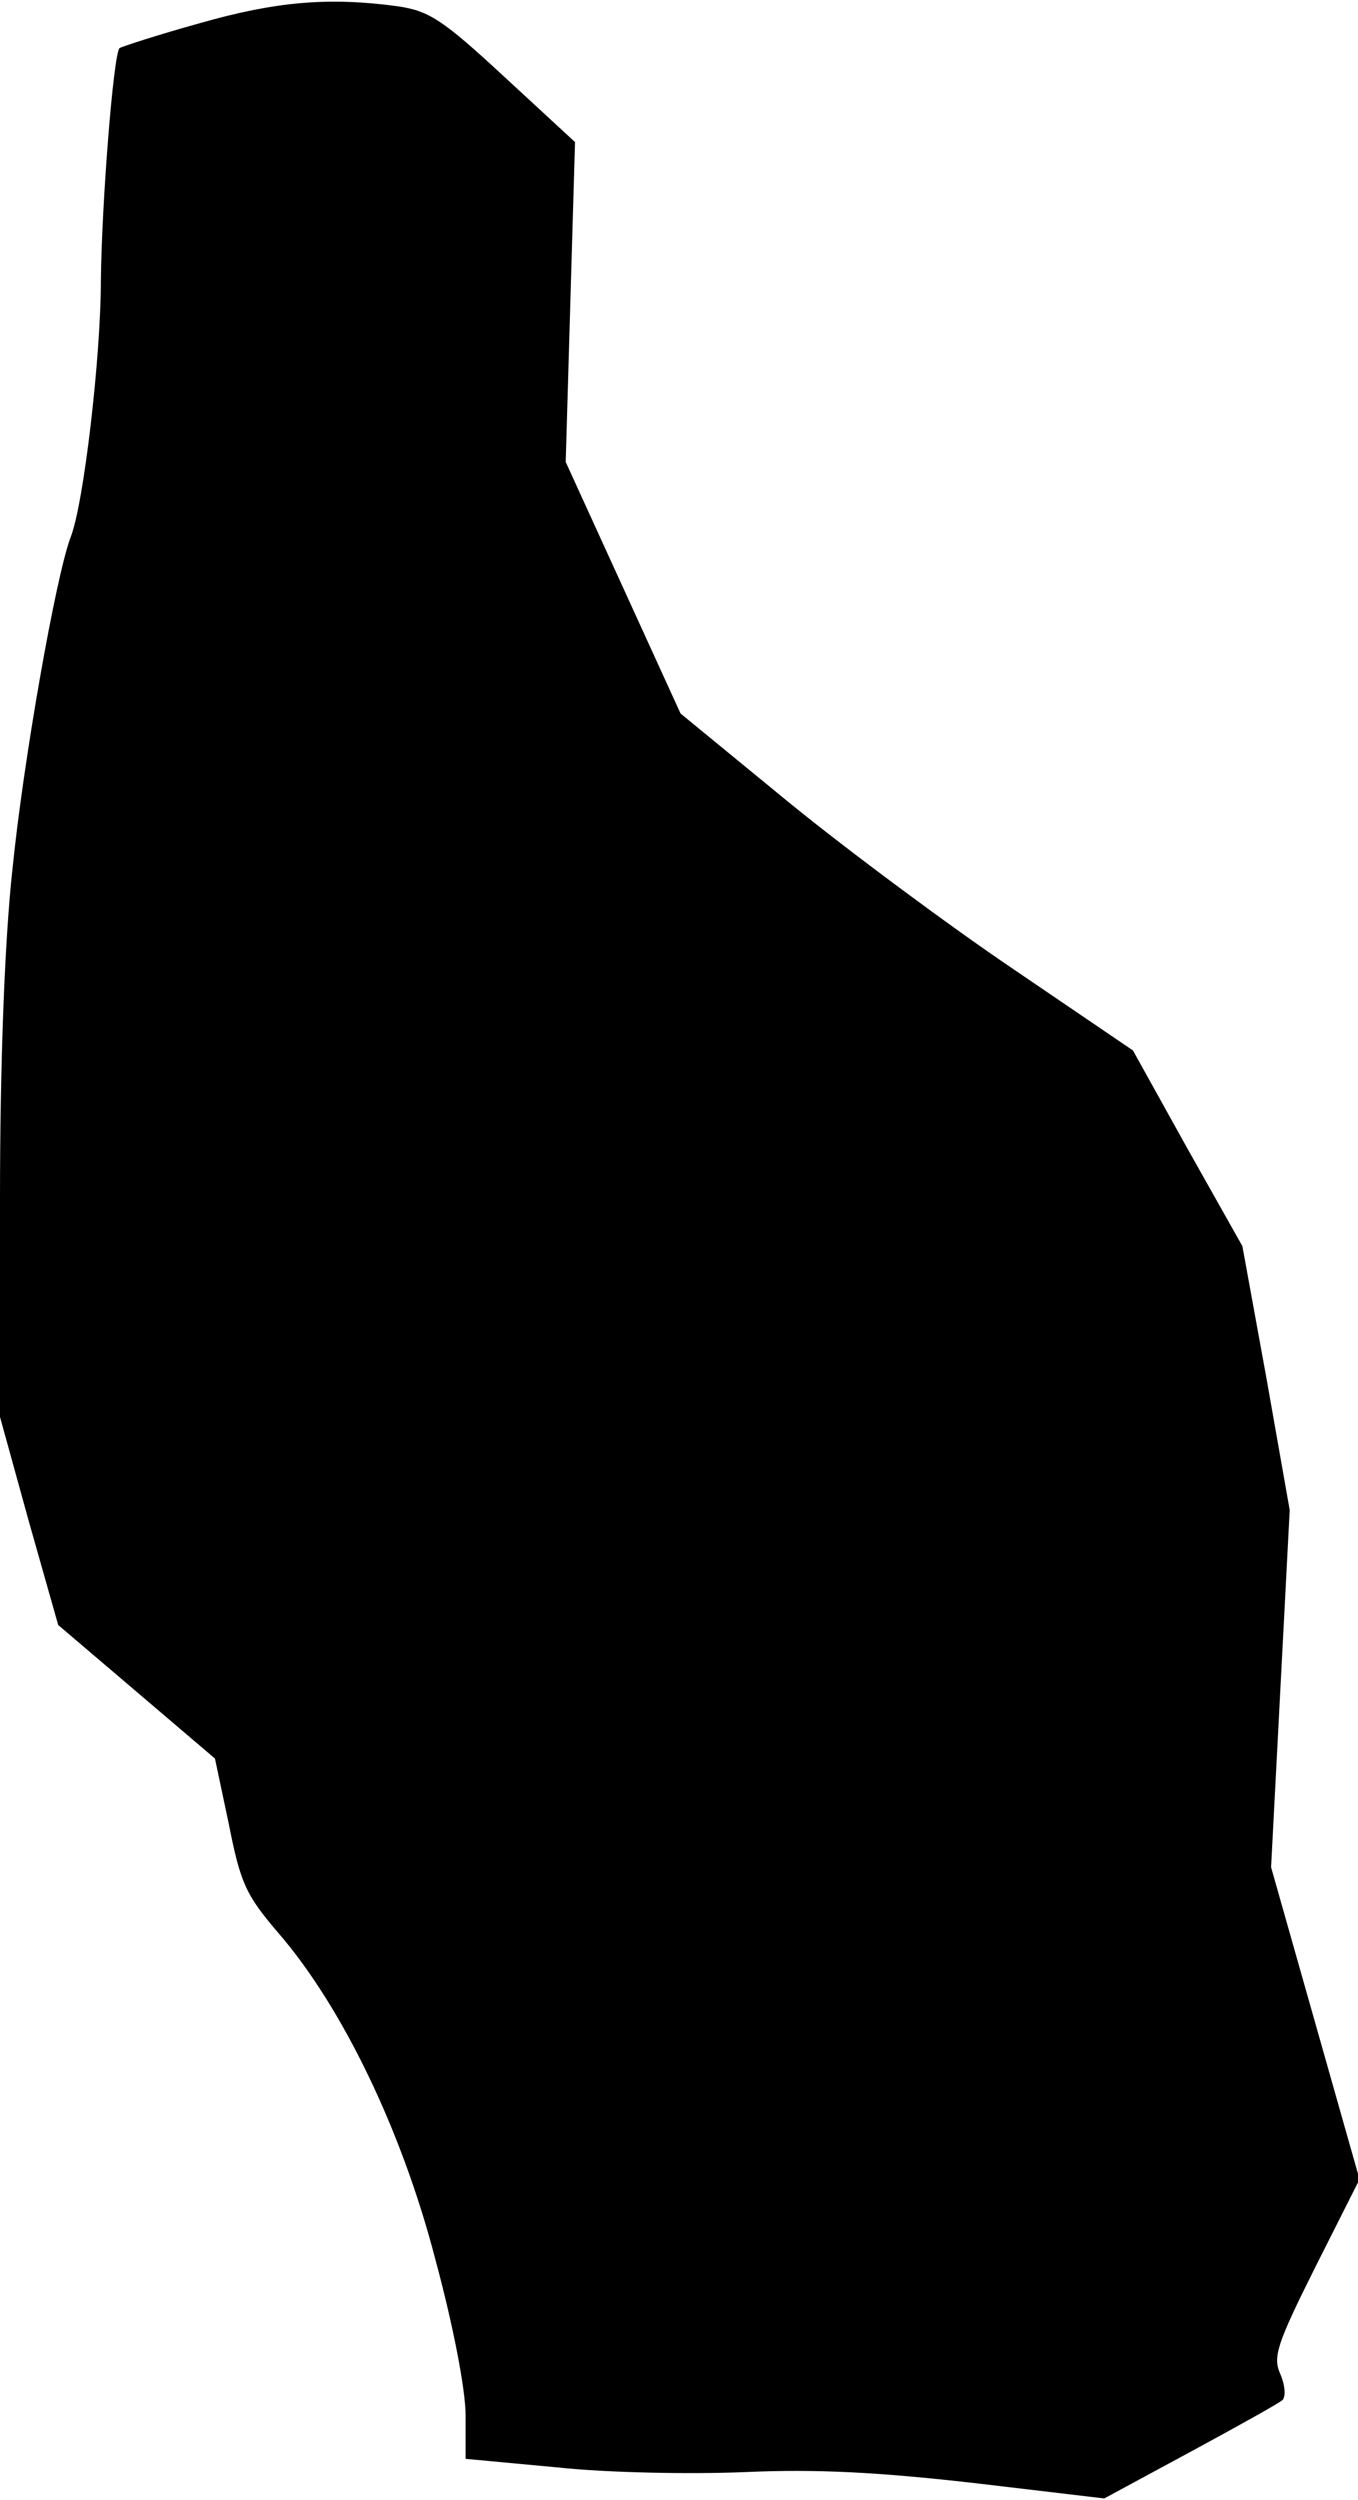 <?xml version="1.0" standalone="no"?>
<!DOCTYPE svg PUBLIC "-//W3C//DTD SVG 20010904//EN"
 "http://www.w3.org/TR/2001/REC-SVG-20010904/DTD/svg10.dtd">
<svg version="1.0" xmlns="http://www.w3.org/2000/svg"
 width="175pt" height="322pt" viewBox="0 0 175 322"
 preserveAspectRatio="xMidYMid meet">
<g transform="translate(0,322) scale(0.1,-0.1)"
fill="#000000" stroke="none">
<path fill="#000000" stroke="none" d="M257 3190 c-54 -15 -100 -30 -103 -32
-8 -9 -23 -201 -24 -299 0 -98 -22 -288 -39 -331 -19 -50 -61 -288 -75 -428
-10 -91 -16 -250 -16 -425 l0 -280 37 -134 38 -134 101 -86 101 -86 18 -85
c15 -76 22 -91 64 -140 82 -95 159 -254 202 -420 23 -85 39 -168 39 -201 l0
-56 118 -11 c65 -7 174 -9 243 -6 91 4 169 0 293 -14 l169 -20 111 60 c61 33
115 63 119 67 4 5 3 19 -3 33 -10 22 -5 38 45 138 l57 113 -57 201 -57 201 12
230 12 230 -30 170 -31 170 -71 126 -70 126 -153 104 c-83 56 -215 154 -291
216 l-139 114 -74 162 -74 162 6 206 6 206 -91 84 c-80 74 -97 85 -138 91 -89
12 -157 6 -255 -22z"/>
</g>
</svg>
